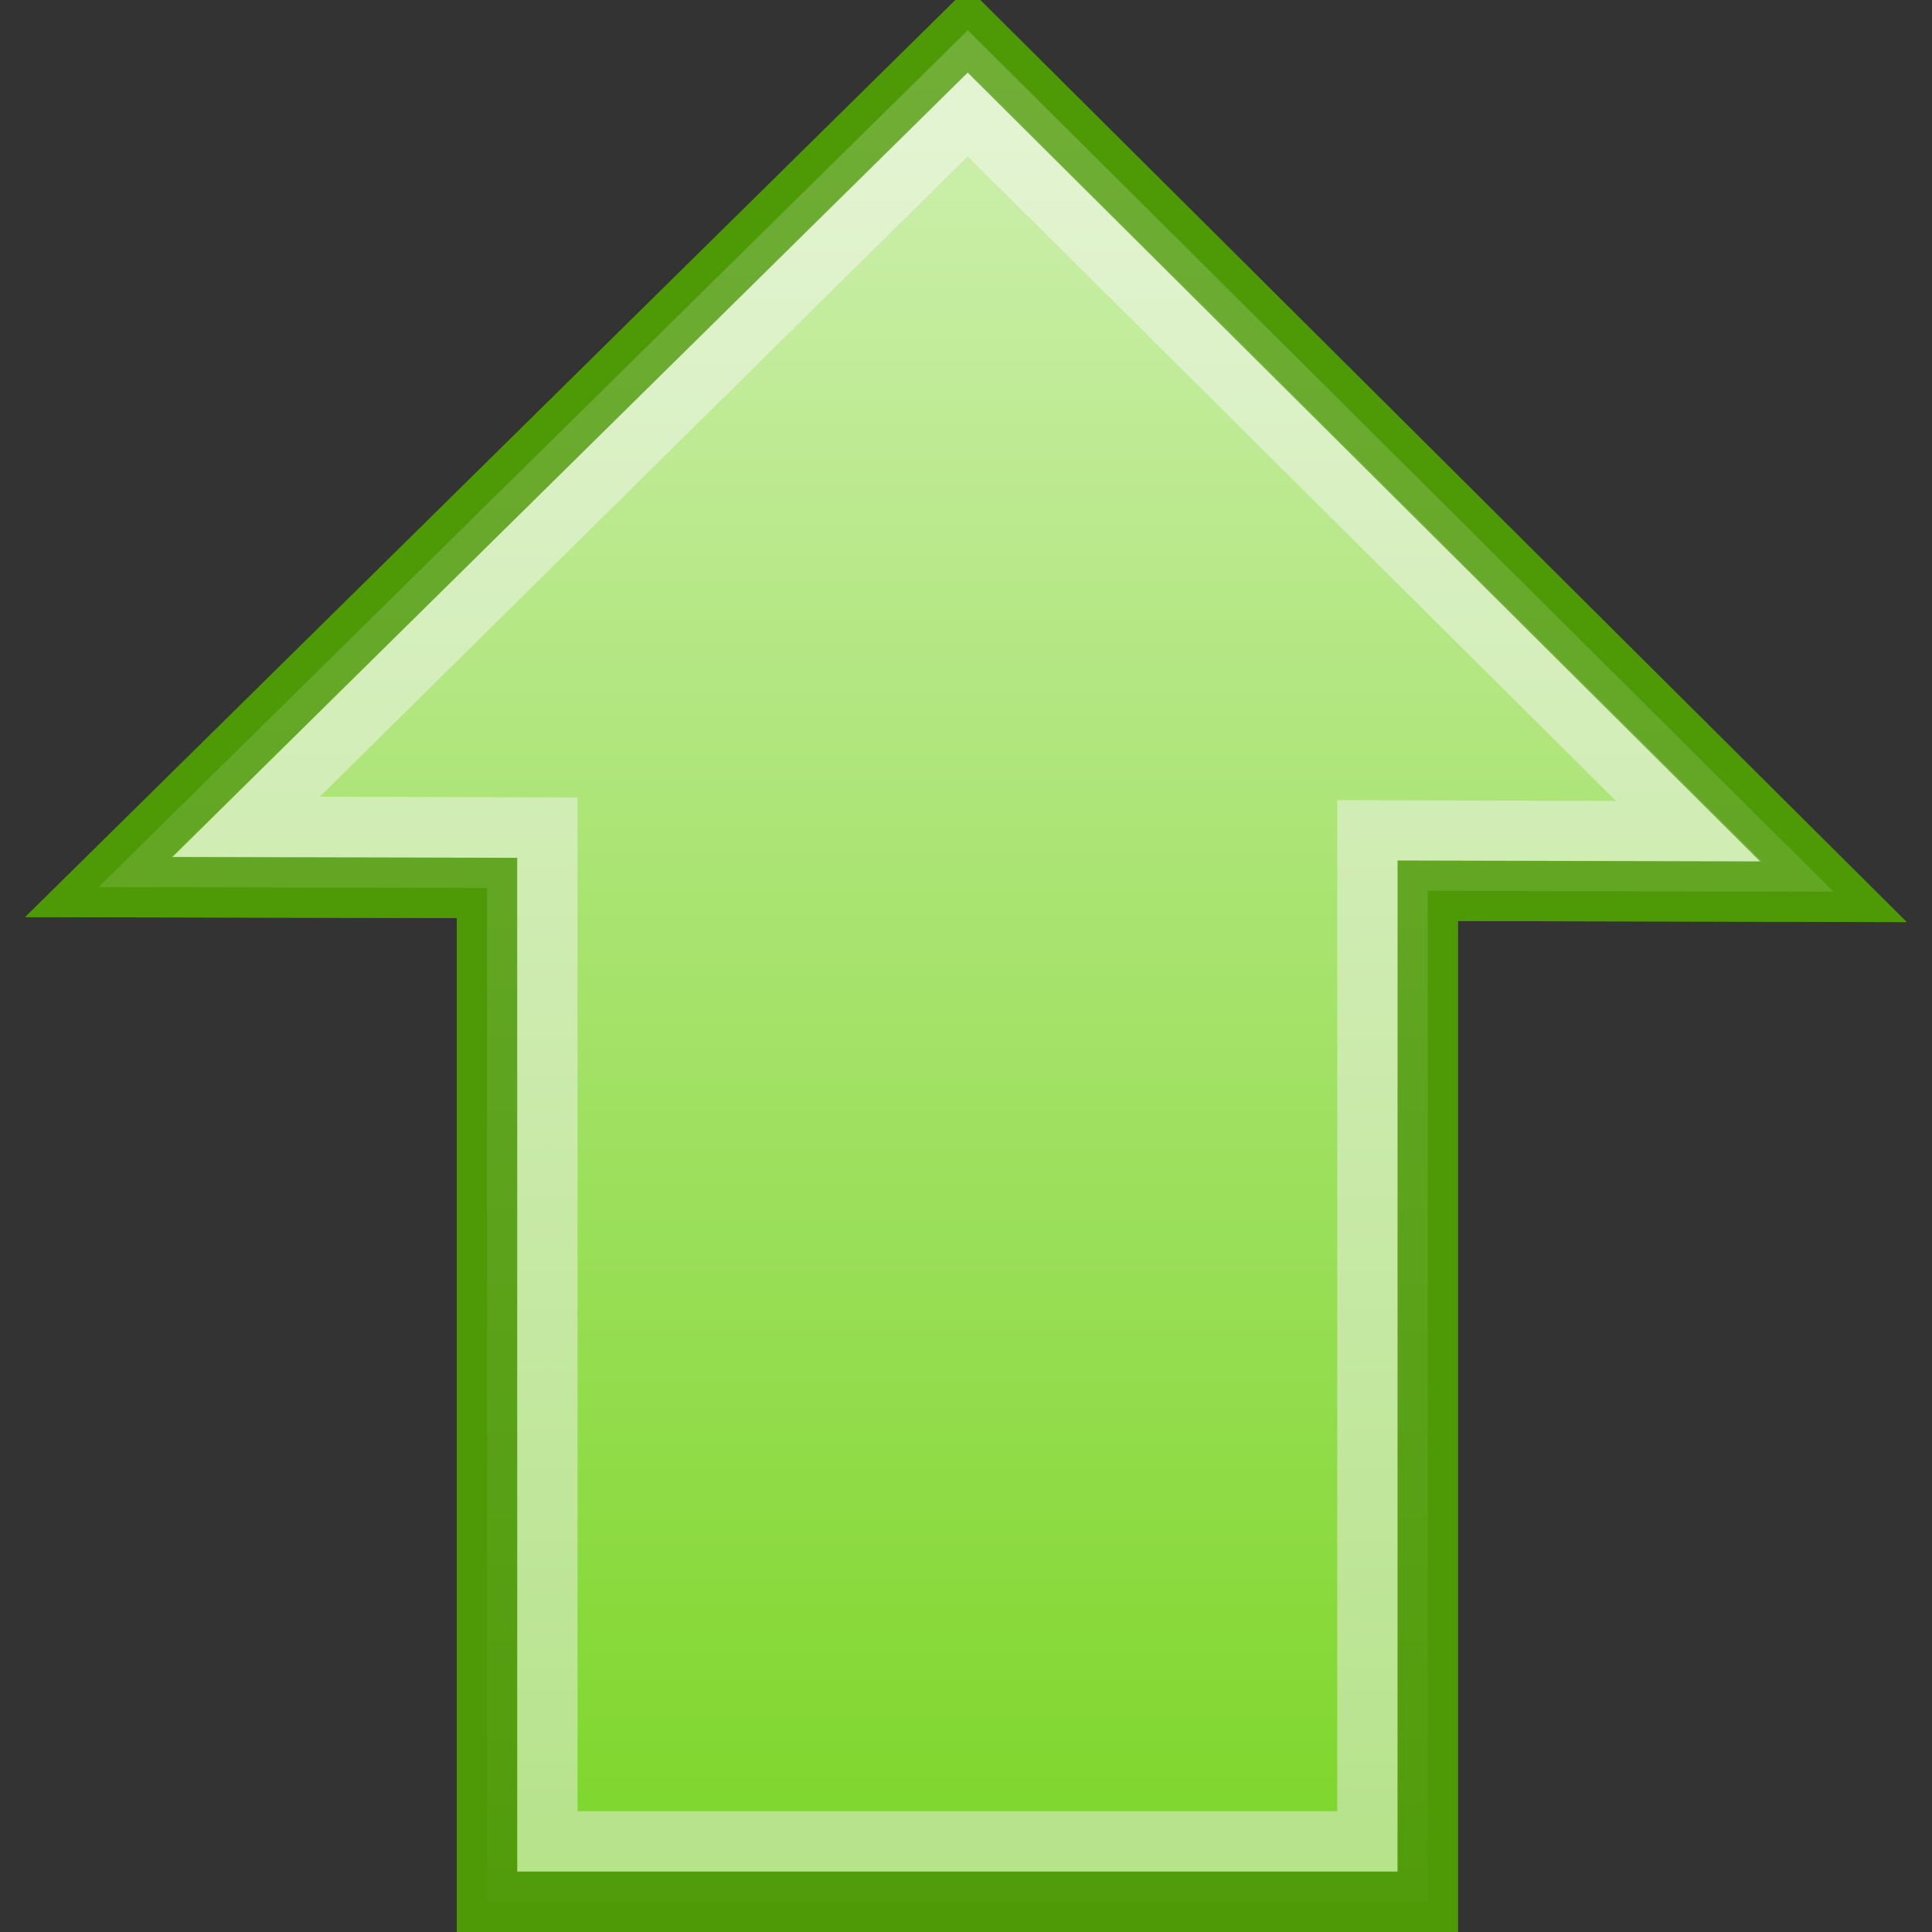 <?xml version="1.0" encoding="UTF-8" standalone="no"?>
<!-- Created with Inkscape (http://www.inkscape.org/) -->
<svg
   xmlns:dc="http://purl.org/dc/elements/1.1/"
   xmlns:cc="http://web.resource.org/cc/"
   xmlns:rdf="http://www.w3.org/1999/02/22-rdf-syntax-ns#"
   xmlns:svg="http://www.w3.org/2000/svg"
   xmlns="http://www.w3.org/2000/svg"
   xmlns:xlink="http://www.w3.org/1999/xlink"
   xmlns:sodipodi="http://sodipodi.sourceforge.net/DTD/sodipodi-0.dtd"
   xmlns:inkscape="http://www.inkscape.org/namespaces/inkscape"
   width="32"
   height="32"
   id="svg1306"
   sodipodi:version="0.32"
   inkscape:version="0.45"
   sodipodi:docbase="/home/lse/public_html/Bambus/System/Icons/0.12/scalable/actions"
   sodipodi:docname="medium-upload.svg"
   inkscape:export-filename="/home/lse/public_html/Bambus/System/Icons/actions/48x48/action-upload.png"
   inkscape:export-xdpi="67.5"
   inkscape:export-ydpi="67.5"
   version="1.0"
   inkscape:output_extension="org.inkscape.output.svg.inkscape"
   sodipodi:modified="true">
  <rect width="100%" height="100%" fill="#333333" stroke="none"/>
  <defs
     id="defs1308">
    <linearGradient
       inkscape:collect="always"
       id="linearGradient3197">
      <stop
         style="stop-color:#ffffff;stop-opacity:1;"
         offset="0"
         id="stop3199" />
      <stop
         style="stop-color:#ffffff;stop-opacity:0;"
         offset="1"
         id="stop3201" />
    </linearGradient>
    <linearGradient
       id="linearGradient2764">
      <stop
         style="stop-color:white;stop-opacity:1;"
         offset="0"
         id="stop2766" />
      <stop
         style="stop-color:white;stop-opacity:0;"
         offset="1"
         id="stop2768" />
    </linearGradient>
    <linearGradient
       inkscape:collect="always"
       id="linearGradient2051">
      <stop
         style="stop-color:#ffffff;stop-opacity:1;"
         offset="0"
         id="stop2053" />
      <stop
         style="stop-color:#ffffff;stop-opacity:0;"
         offset="1"
         id="stop2055" />
    </linearGradient>
    <linearGradient
       inkscape:collect="always"
       xlink:href="#linearGradient2051"
       id="linearGradient2057"
       x1="30.364"
       y1="40.182"
       x2="30.545"
       y2="0.181"
       gradientUnits="userSpaceOnUse" />
    <linearGradient
       inkscape:collect="always"
       xlink:href="#linearGradient2764"
       id="linearGradient2770"
       x1="36.335"
       y1="68.965"
       x2="36.335"
       y2="-6.09"
       gradientUnits="userSpaceOnUse"
       gradientTransform="matrix(0.487,0,0,-0.488,0.338,31.925)" />
    <linearGradient
       inkscape:collect="always"
       xlink:href="#linearGradient3197"
       id="linearGradient3203"
       x1="14.592"
       y1="-1.17"
       x2="14.592"
       y2="35.225"
       gradientUnits="userSpaceOnUse" />
  </defs>
  <sodipodi:namedview
     id="base"
     pagecolor="#ffffff"
     bordercolor="#666666"
     borderopacity="1.0"
     inkscape:pageopacity="0.0"
     inkscape:pageshadow="2"
     inkscape:zoom="15.556349"
     inkscape:cx="32"
     inkscape:cy="13.054863"
     inkscape:current-layer="layer1"
     showgrid="true"
     inkscape:document-units="px"
     inkscape:grid-bbox="true"
     inkscape:window-width="1272"
     inkscape:window-height="945"
     inkscape:window-x="0"
     inkscape:window-y="25"
     showguides="true"
     inkscape:guide-bbox="true"
     width="32px"
     height="32px" />
  <g
     id="layer1"
     inkscape:label="Layer 1"
     inkscape:groupmode="layer">
    <path
       style="fill:#73d216;fill-opacity:1;fill-rule:nonzero;stroke:#4e9a06;stroke-width:1;stroke-linecap:square;stroke-linejoin:miter;stroke-miterlimit:4;stroke-dasharray:none;stroke-opacity:1"
       d="M 8.066,31.5 L 8.066,14.708 L 1.633,14.693 L 16.03,0.5 L 30.367,14.77 L 23.649,14.754 L 23.649,31.5 L 8.066,31.5 z "
       id="path1321" />
    <path
       style="fill:#73d216;fill-opacity:1;fill-rule:nonzero;stroke:#eeeeec;stroke-width:1;stroke-linecap:square;stroke-linejoin:miter;stroke-miterlimit:4;stroke-dasharray:none;stroke-opacity:1;opacity:0.5"
       d="M 9.066,30.5 L 9.066,13.708 L 4.083,13.693 L 16.03,1.886 L 27.982,13.77 L 22.649,13.754 L 22.649,30.5 L 9.066,30.5 z "
       id="path3193"
       sodipodi:nodetypes="cccccccc" />
    <path
       style="fill:url(#linearGradient3203);fill-opacity:1.0;fill-rule:nonzero;stroke:#4e9a06;stroke-width:1;stroke-linecap:square;stroke-linejoin:miter;stroke-miterlimit:4;stroke-dasharray:none;stroke-opacity:1;opacity:0.7"
       d="M 8.066,31.5 L 8.066,14.708 L 1.633,14.693 L 16.03,0.5 L 30.367,14.77 L 23.649,14.754 L 23.649,31.5 L 8.066,31.5 z "
       id="path3195" />
  </g>
</svg>
